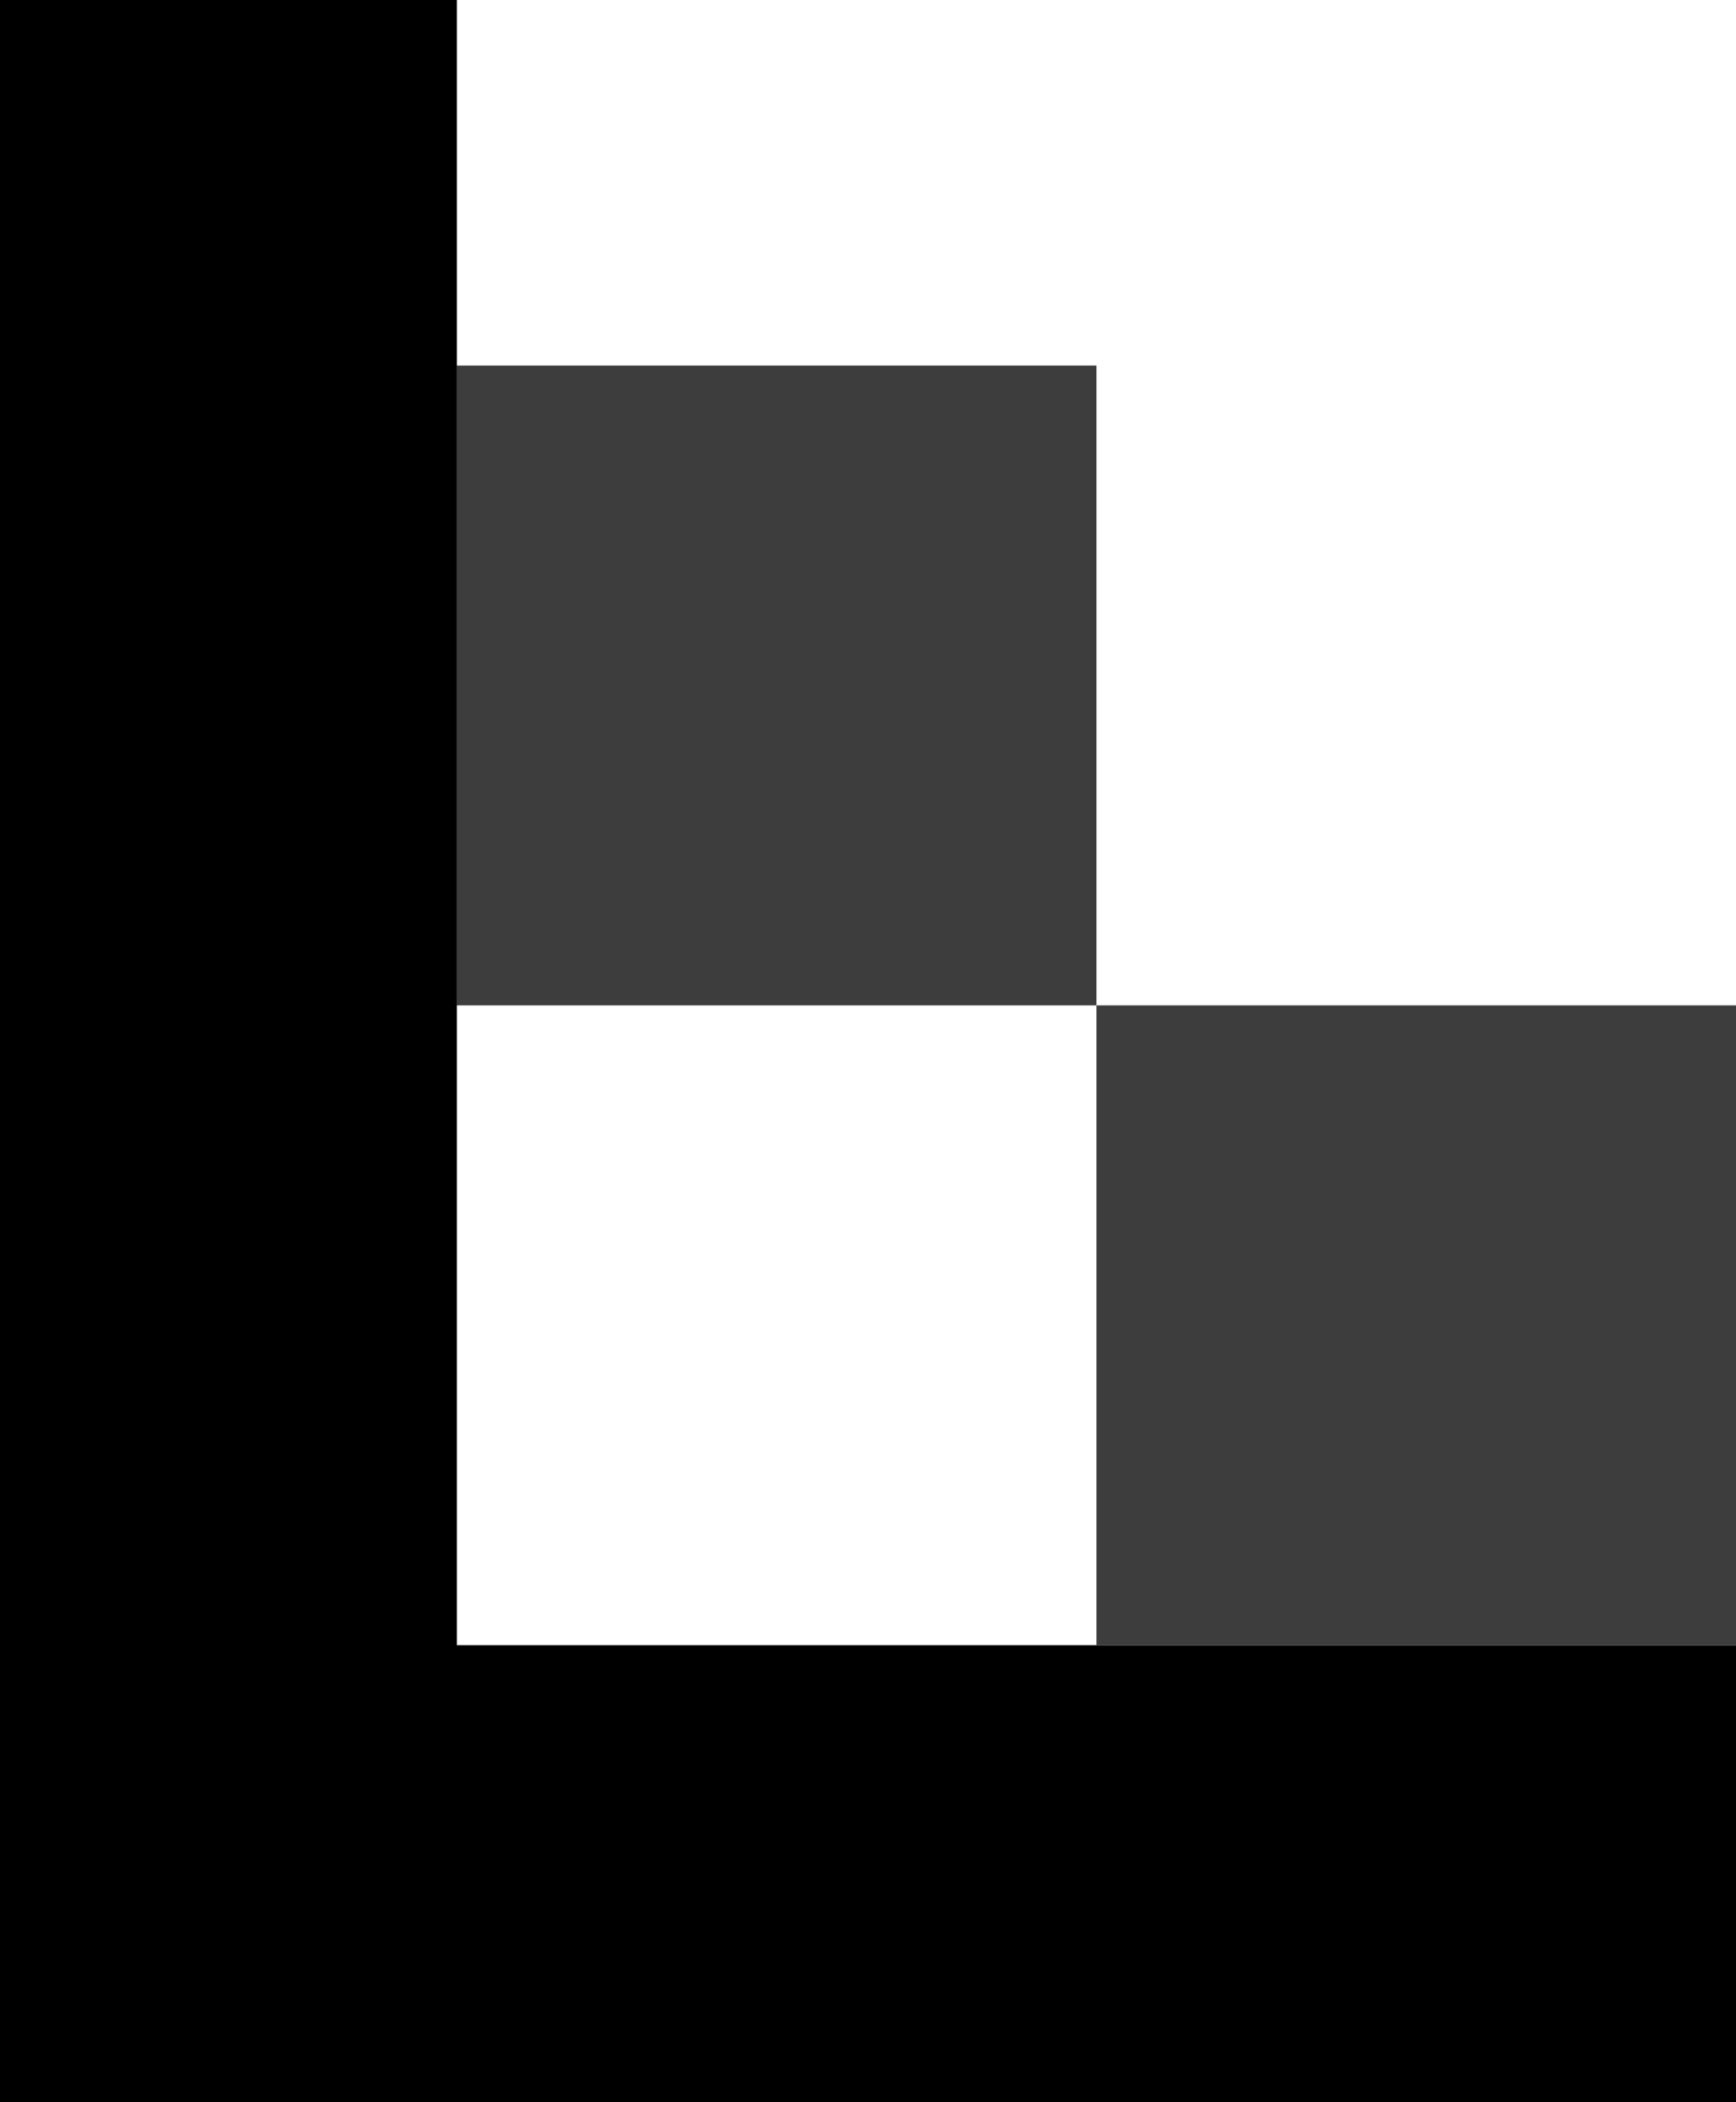 <svg width="19" height="23" viewBox="0 0 19 23" fill="none" xmlns="http://www.w3.org/2000/svg" xmlns:xlink="http://www.w3.org/1999/xlink">
	<desc>
			Created with Pixso.
	</desc>
	<defs/>
	<path id="矢量 1" d="M0 0L0 23L19 23L19 18L5 18L5 0L0 0Z" fill-rule="evenodd" fill="#000000"/>
	<rect id="矩形 3" x="5" y="4" width="7" height="7" fill="#3D3D3D"/>
	<rect id="矩形 4" x="12" y="11" width="7" height="7" fill="#3D3D3D"/>
</svg>
